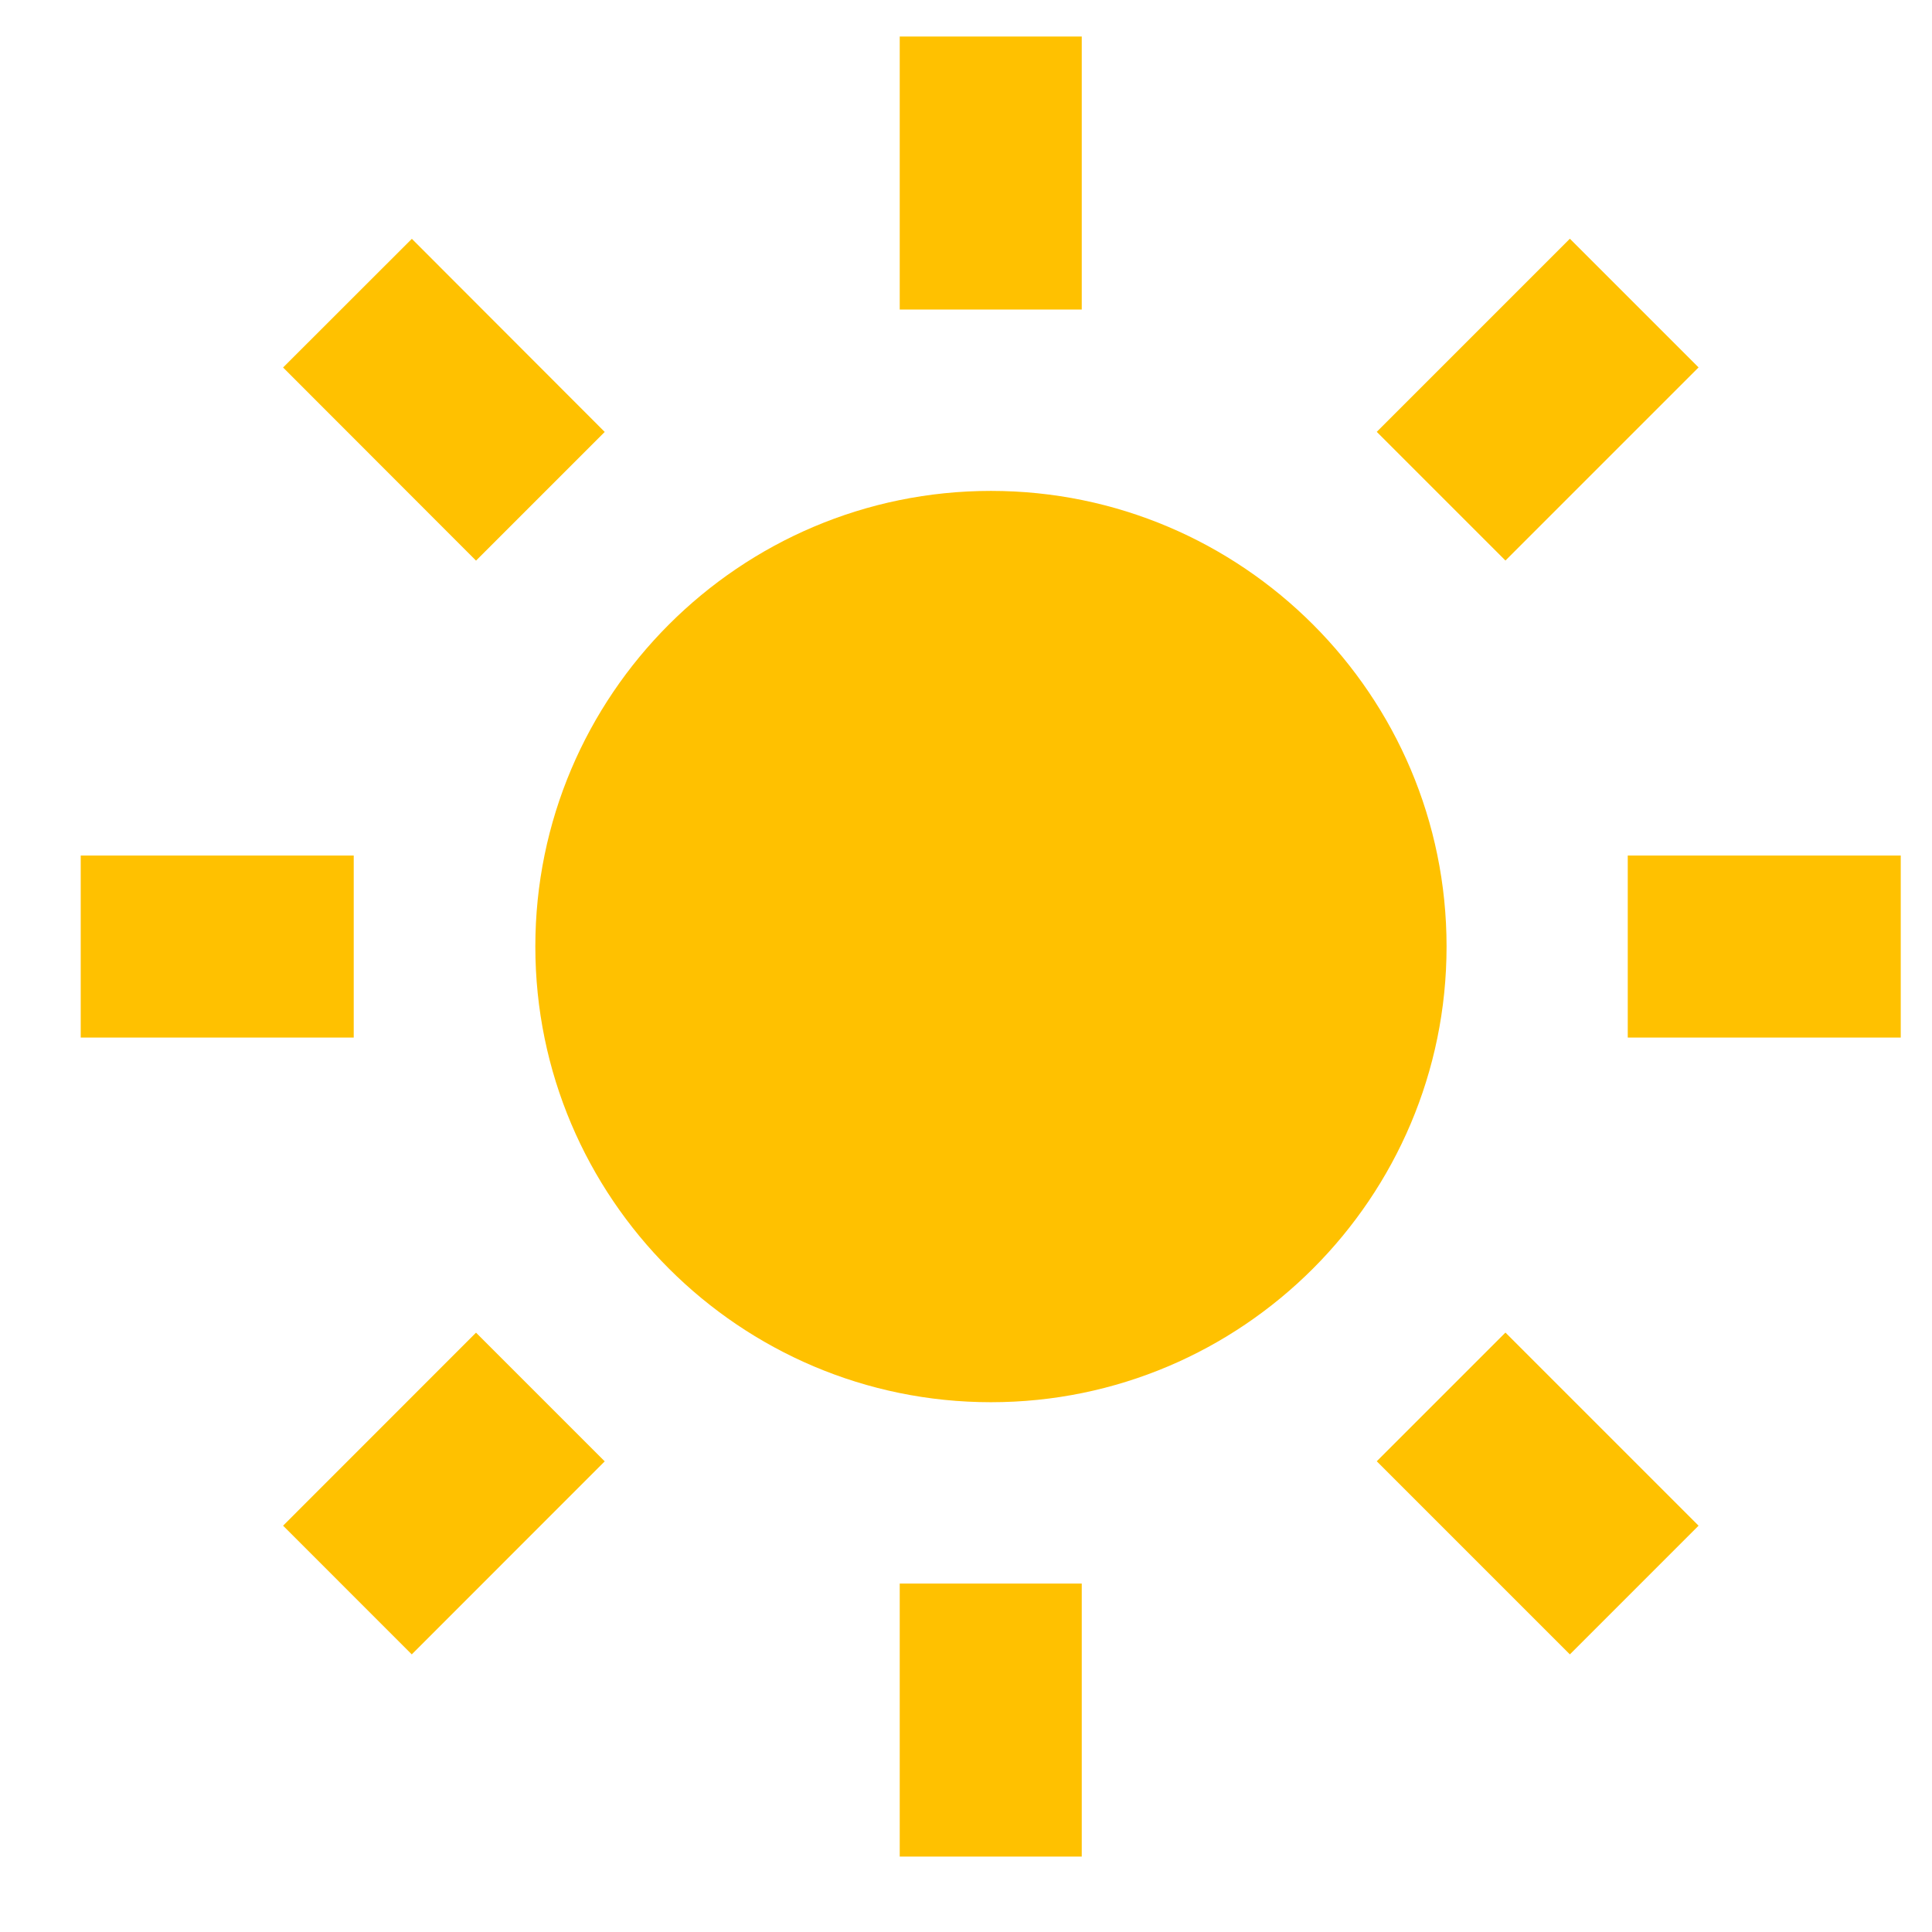 <svg width="23" height="23" viewBox="0 0 23 23" fill="none" xmlns="http://www.w3.org/2000/svg">
<path d="M6.373 11.268C6.373 14.26 8.806 16.693 11.797 16.693C14.788 16.693 17.221 14.26 17.221 11.268C17.221 8.277 14.788 5.844 11.797 5.844C8.806 5.844 6.373 8.277 6.373 11.268ZM10.711 18.852H12.878V22.102H10.711V18.852ZM10.711 0.435H12.878V3.685H10.711V0.435ZM0.961 10.185H4.211V12.352H0.961V10.185ZM19.378 10.185H22.628V12.352H19.378V10.185ZM4.902 19.695L3.37 18.163L5.667 15.865L7.199 17.397L4.902 19.695ZM16.39 5.141L18.689 2.842L20.221 4.374L17.922 6.673L16.39 5.141ZM5.667 6.674L3.37 4.375L4.903 2.843L7.199 5.142L5.667 6.674ZM20.221 18.163L18.689 19.695L16.39 17.396L17.922 15.864L20.221 18.163Z" fill="#FFC100"/>
</svg>
